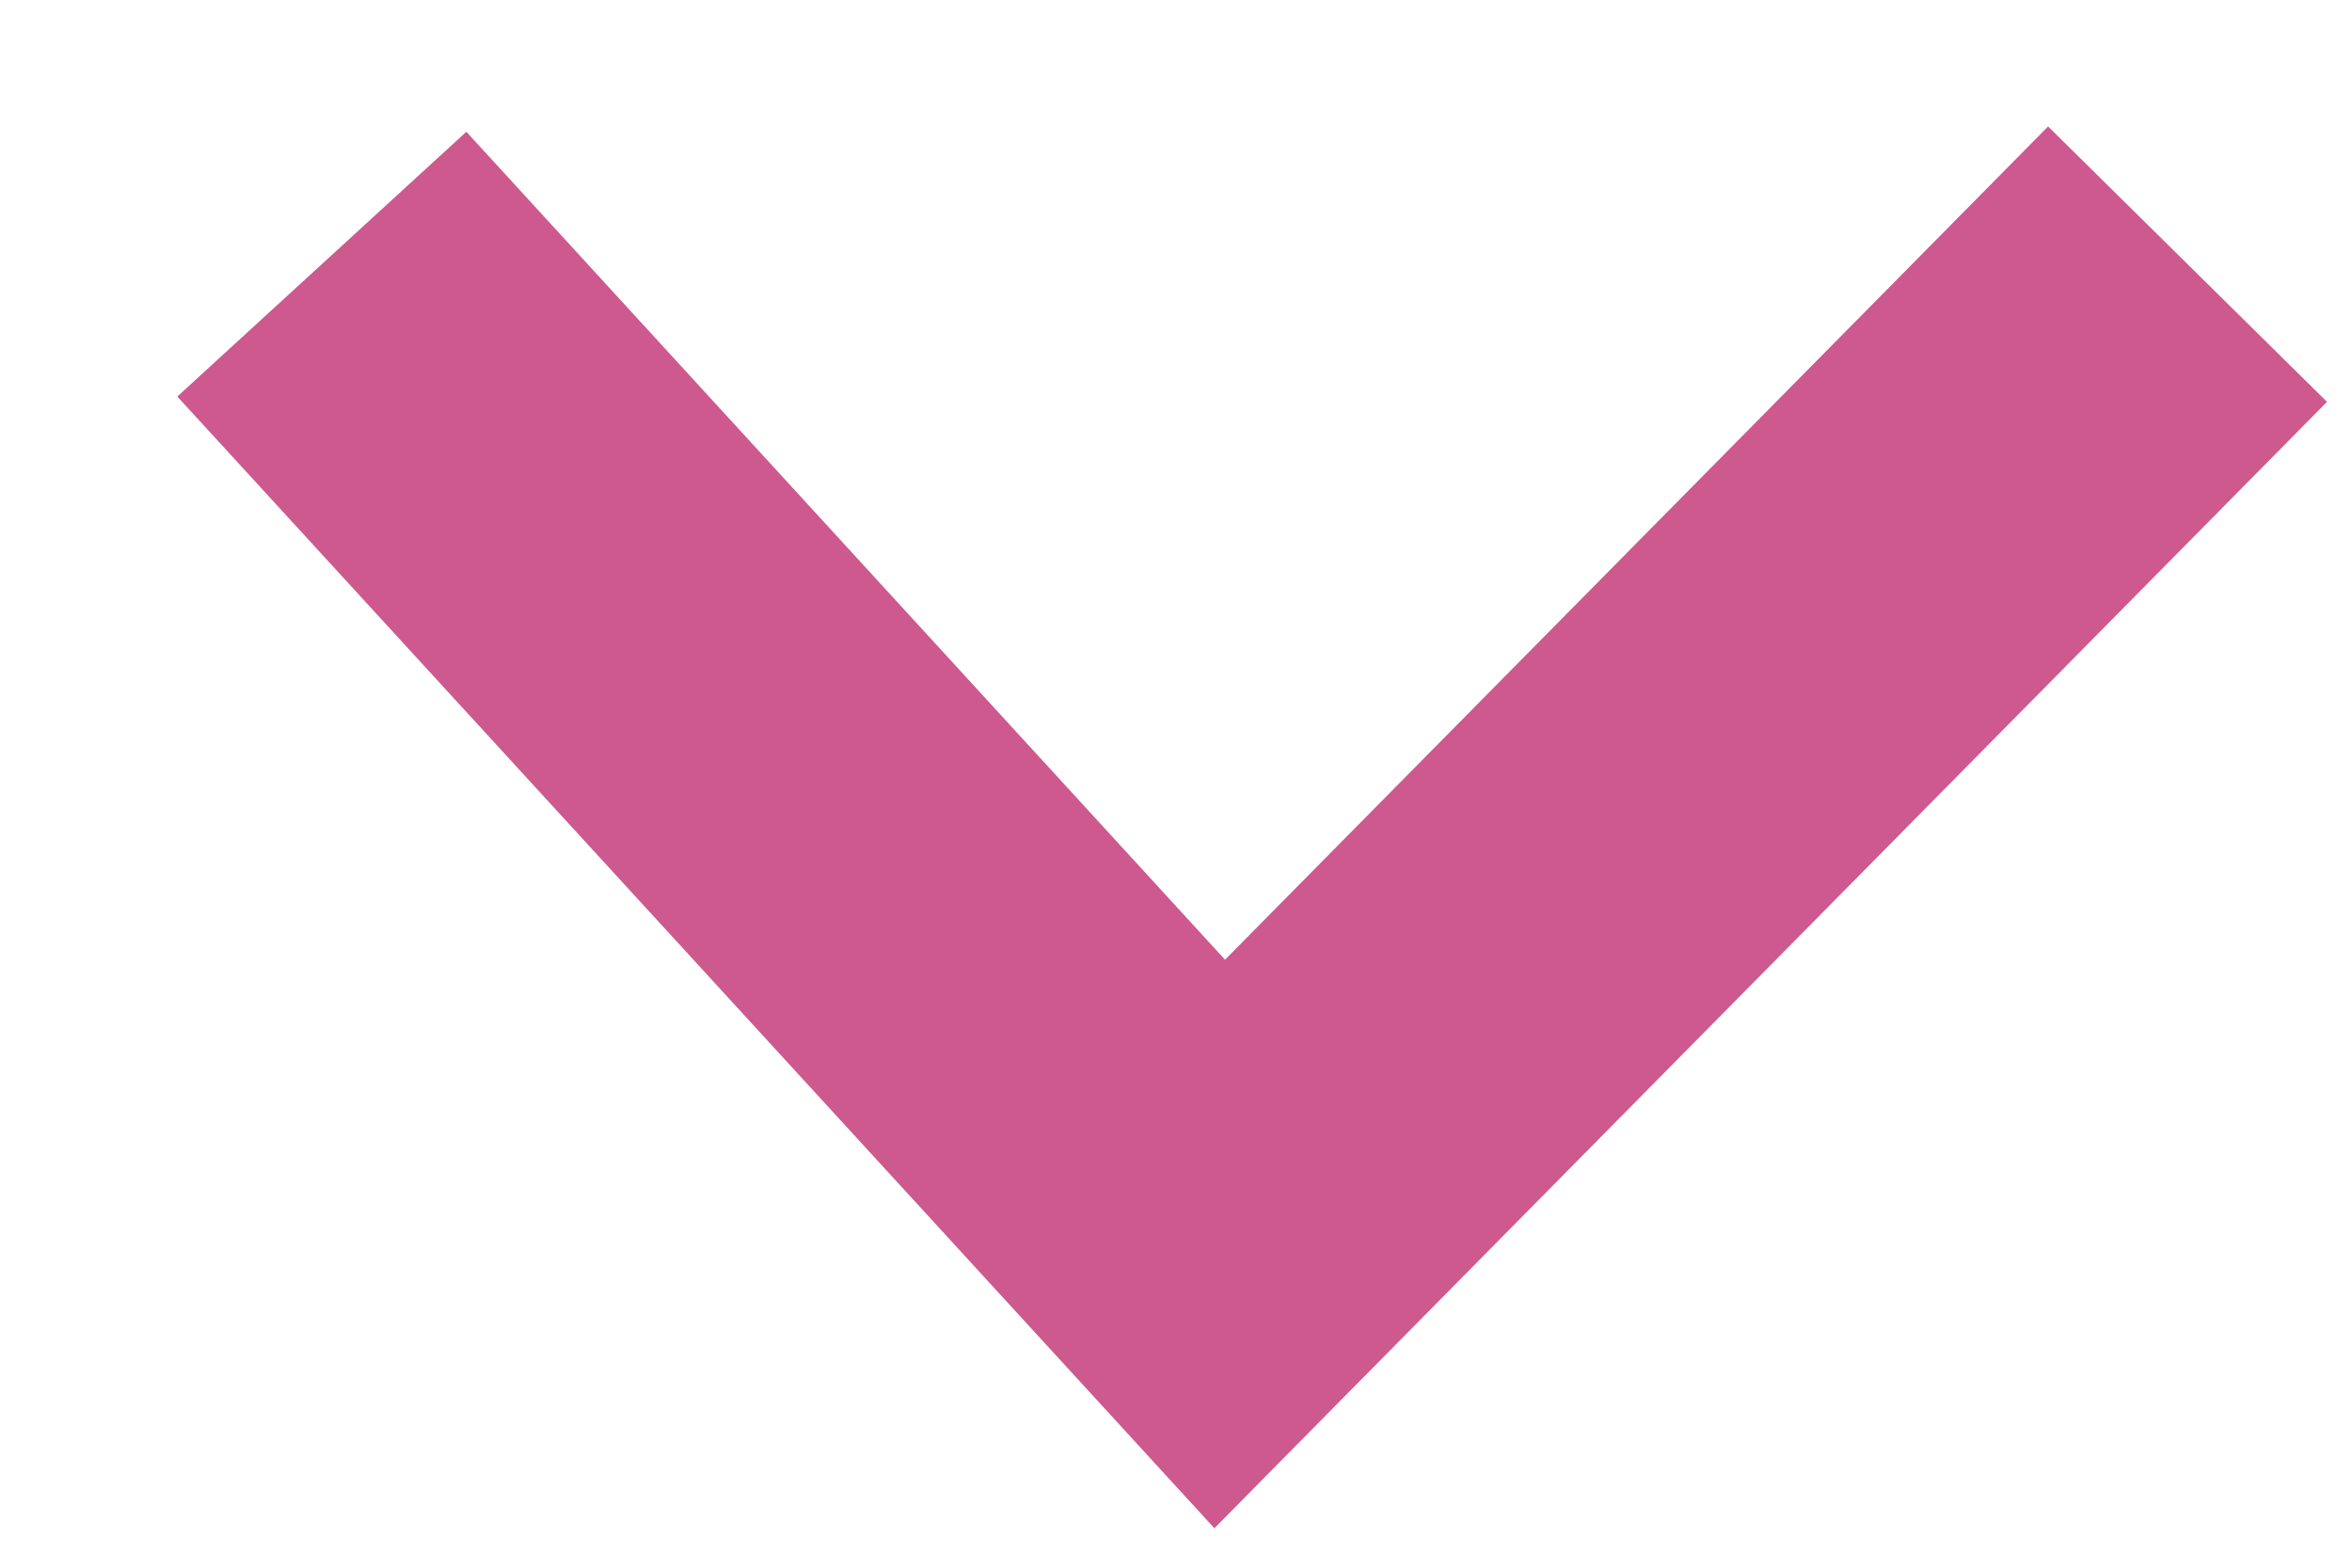 <svg xmlns="http://www.w3.org/2000/svg"  width="12" height="8" viewBox="0 0 12 8">
    <polyline fill="none" stroke="#cd598e" stroke-width="2" points="1396.642 42.348 1401.223 47.348 1406.161 42.348" transform="translate(-1395 -41)"/>
</svg>
